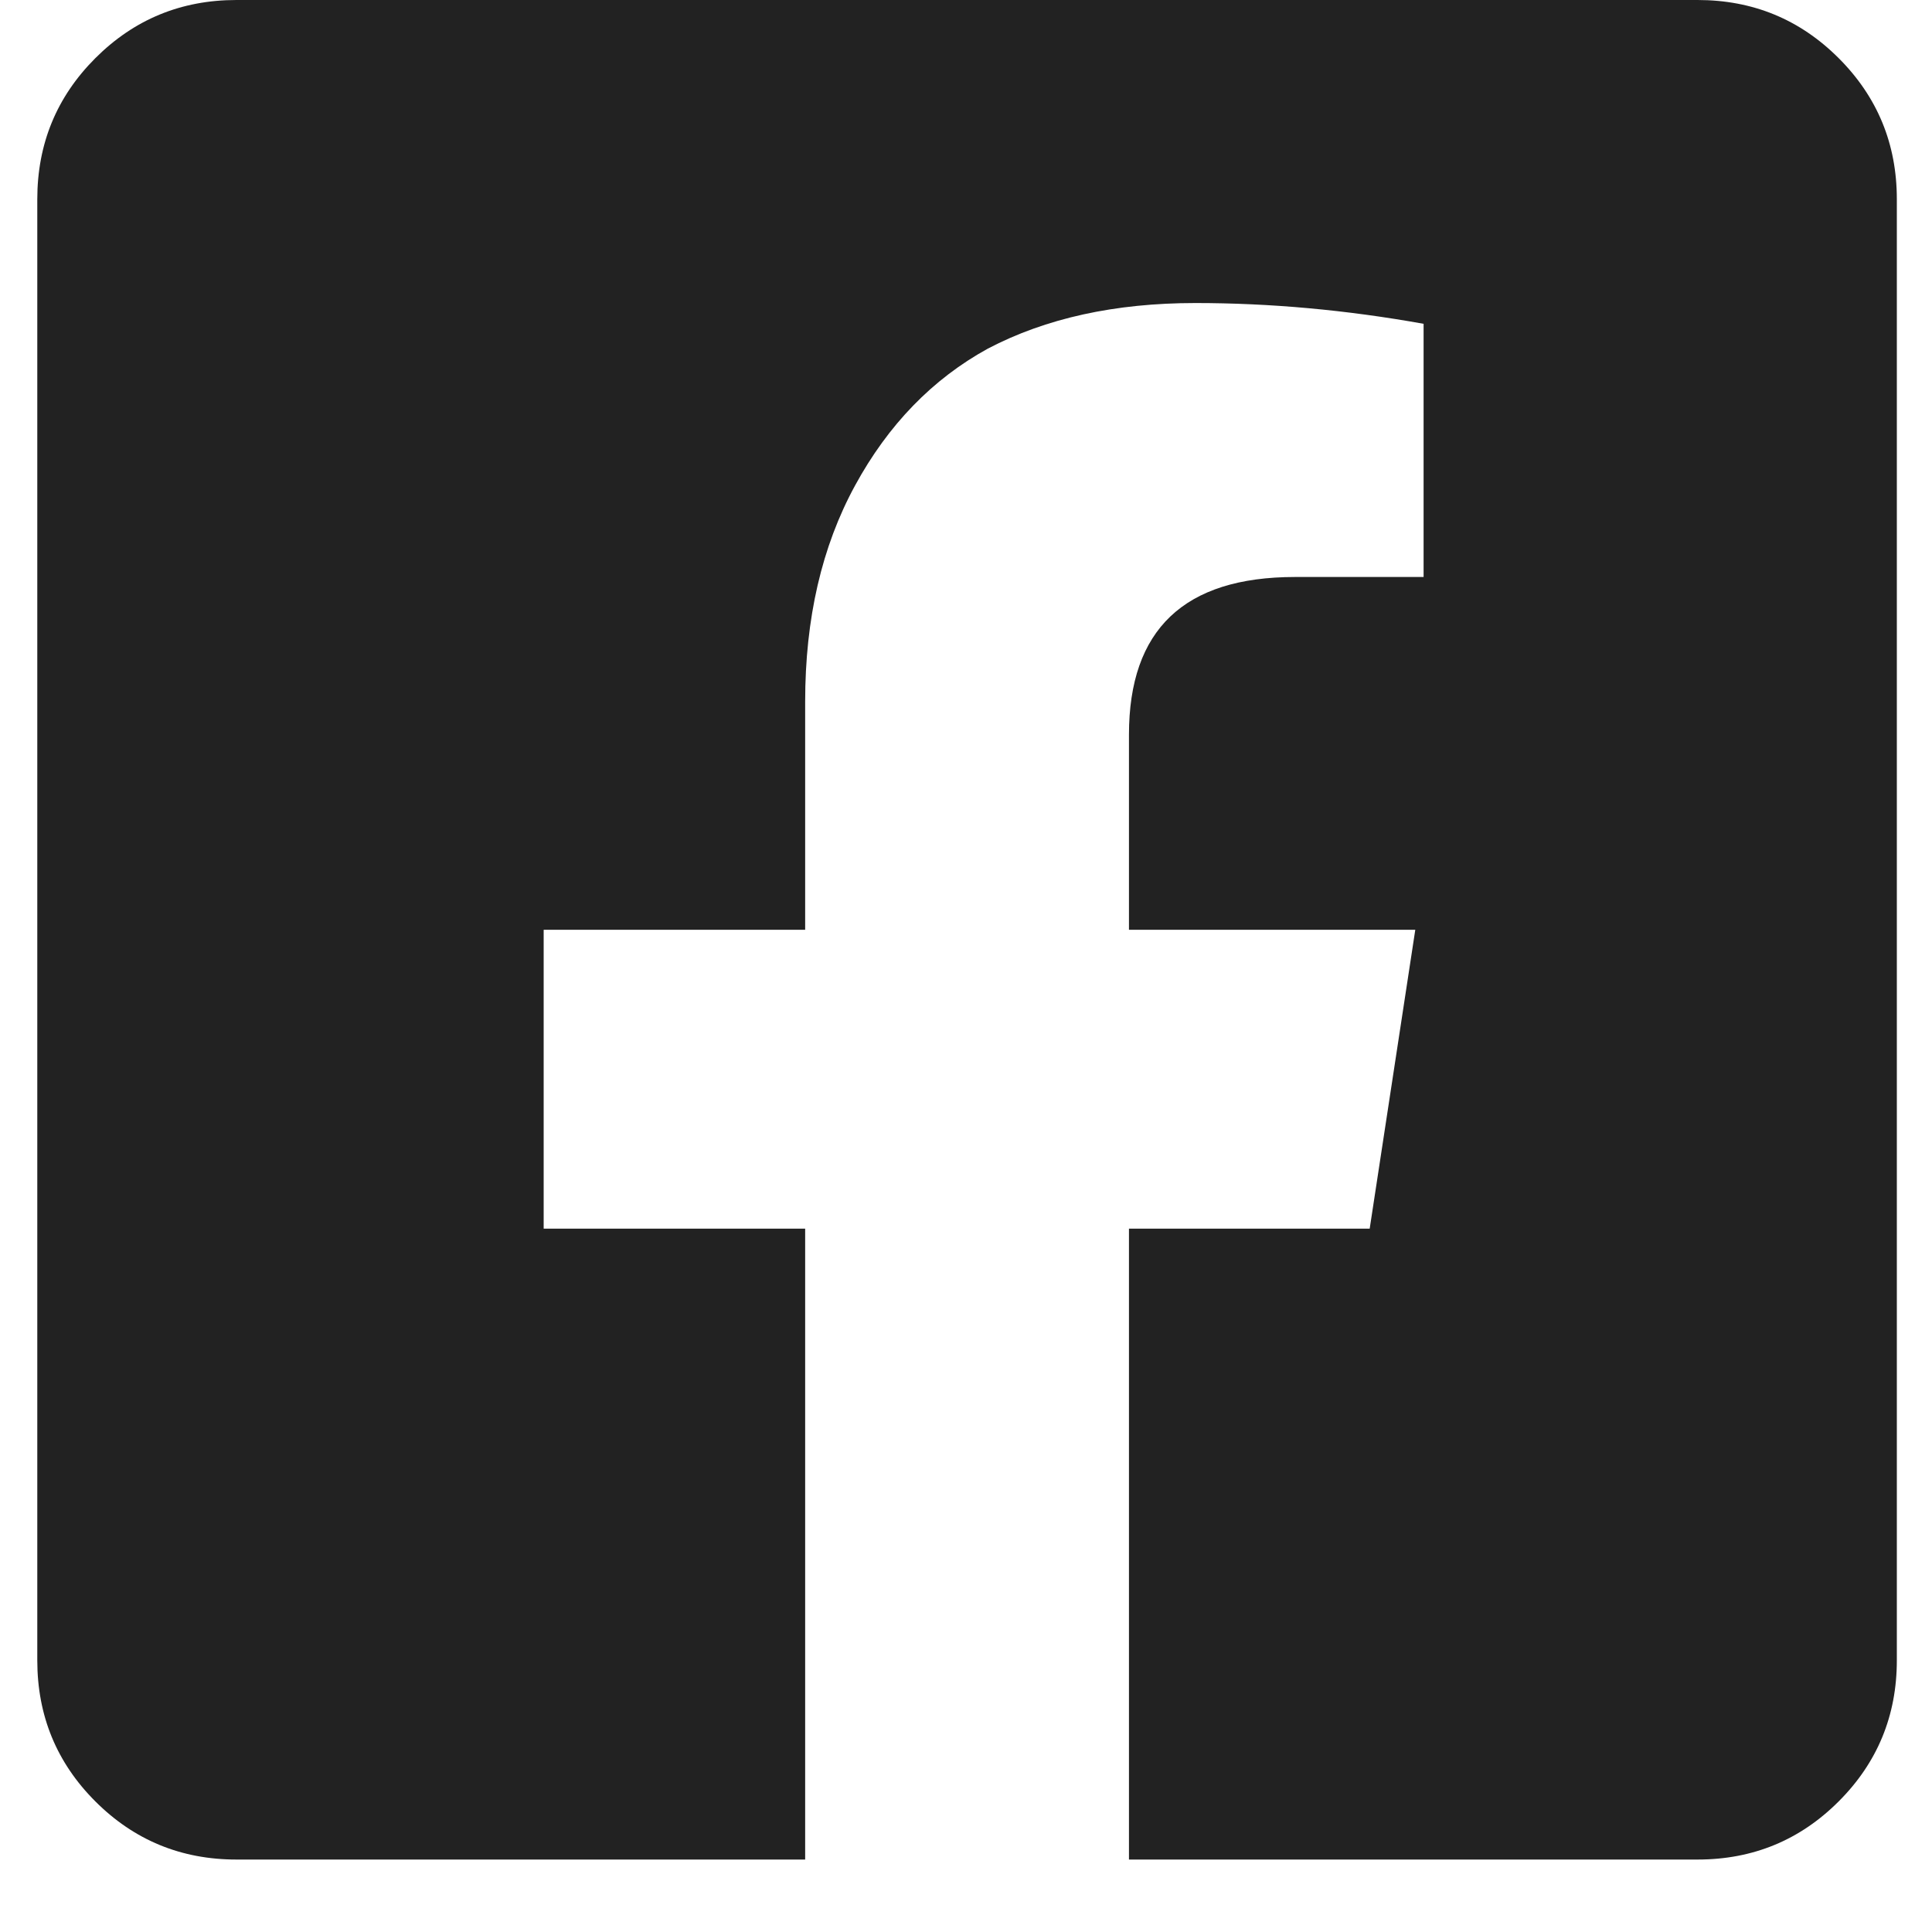 <svg width="20" height="20" viewBox="0 0 20 20" fill="none" xmlns="http://www.w3.org/2000/svg">
<path d="M17.573 0C18.146 0 18.633 0.201 19.034 0.602C19.435 1.003 19.636 1.49 19.636 2.062V17.188C19.636 17.76 19.435 18.247 19.034 18.648C18.633 19.049 18.146 19.25 17.573 19.25H11.687V12.719H14.179L14.651 9.625H11.687V7.605C11.687 6.517 12.259 5.973 13.405 5.973H14.737V3.352C13.935 3.208 13.148 3.137 12.374 3.137C11.543 3.137 10.827 3.294 10.226 3.609C9.653 3.924 9.194 4.397 8.851 5.027C8.507 5.658 8.335 6.402 8.335 7.262V9.625H5.628V12.719H8.335V19.25H2.448C1.875 19.25 1.388 19.049 0.987 18.648C0.586 18.247 0.386 17.76 0.386 17.188V2.062C0.386 1.49 0.586 1.003 0.987 0.602C1.388 0.201 1.875 0 2.448 0H17.573Z" fill="#222222"/>
</svg>
